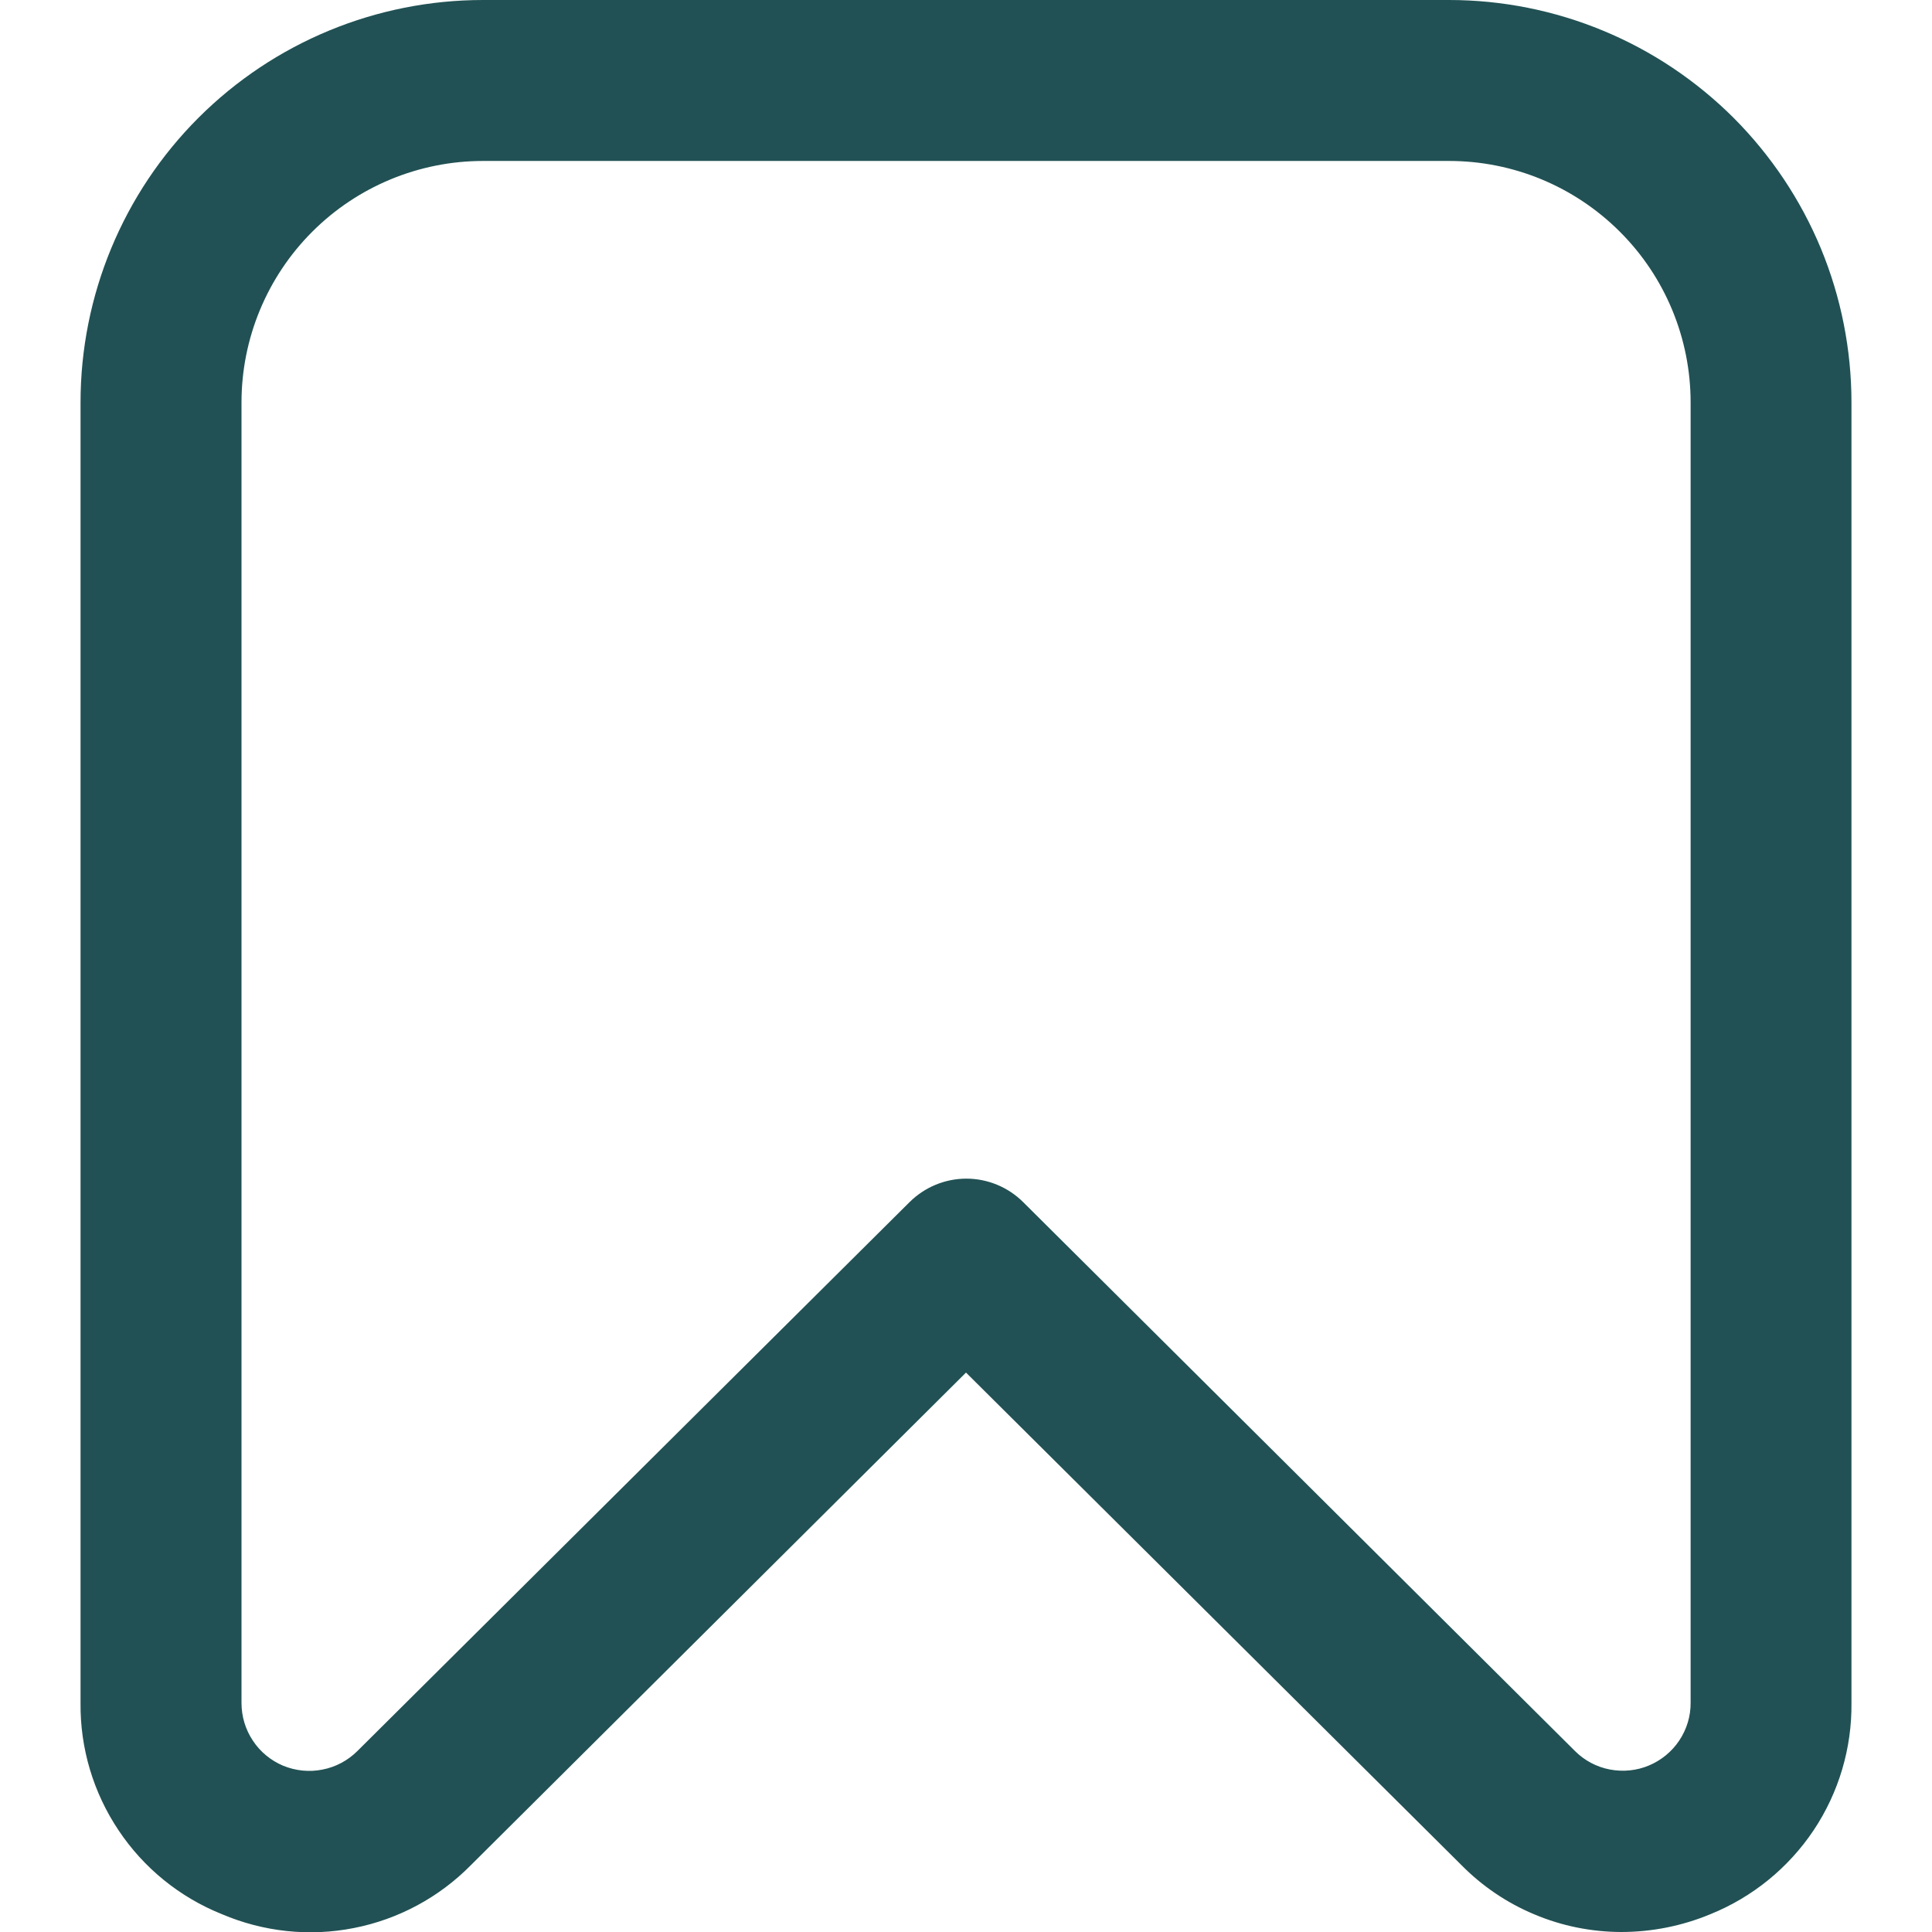 <svg width="16" height="16" viewBox="0 0 16 16" fill="none" xmlns="http://www.w3.org/2000/svg">
<g clip-path="url(#clip0_378_25)">
<path d="M13.425 16C13.178 15.999 12.934 15.95 12.707 15.854C12.479 15.759 12.273 15.619 12.1 15.443L8 11.367L3.9 15.446C3.637 15.713 3.299 15.895 2.931 15.967C2.563 16.04 2.182 15.999 1.837 15.852C1.488 15.712 1.19 15.47 0.982 15.158C0.773 14.846 0.663 14.478 0.667 14.103V3.333C0.667 2.449 1.018 1.601 1.643 0.976C2.268 0.351 3.116 0 4 0L12 0C12.438 0 12.871 0.086 13.276 0.254C13.68 0.421 14.047 0.667 14.357 0.976C14.666 1.286 14.912 1.653 15.08 2.058C15.247 2.462 15.333 2.896 15.333 3.333V14.103C15.337 14.478 15.228 14.845 15.02 15.157C14.811 15.469 14.514 15.711 14.166 15.852C13.931 15.95 13.679 16 13.425 16ZM4 1.333C3.47 1.333 2.961 1.544 2.586 1.919C2.211 2.294 2 2.803 2 3.333V14.103C2 14.214 2.032 14.322 2.094 14.415C2.155 14.508 2.243 14.58 2.345 14.623C2.448 14.665 2.561 14.677 2.67 14.655C2.779 14.634 2.879 14.581 2.958 14.503L7.533 9.955C7.658 9.831 7.827 9.761 8.003 9.761C8.179 9.761 8.348 9.831 8.473 9.955L13.043 14.501C13.122 14.58 13.222 14.633 13.331 14.654C13.441 14.675 13.553 14.664 13.656 14.621C13.758 14.578 13.846 14.506 13.907 14.414C13.969 14.321 14.002 14.212 14.001 14.101V3.333C14.001 2.803 13.791 2.294 13.415 1.919C13.04 1.544 12.532 1.333 12.001 1.333H4Z" fill="#215154"/>
</g>
<defs>
<clipPath id="clip0_378_25">
<rect width="16" height="16" fill="white"/>
</clipPath>
</defs>
</svg>
